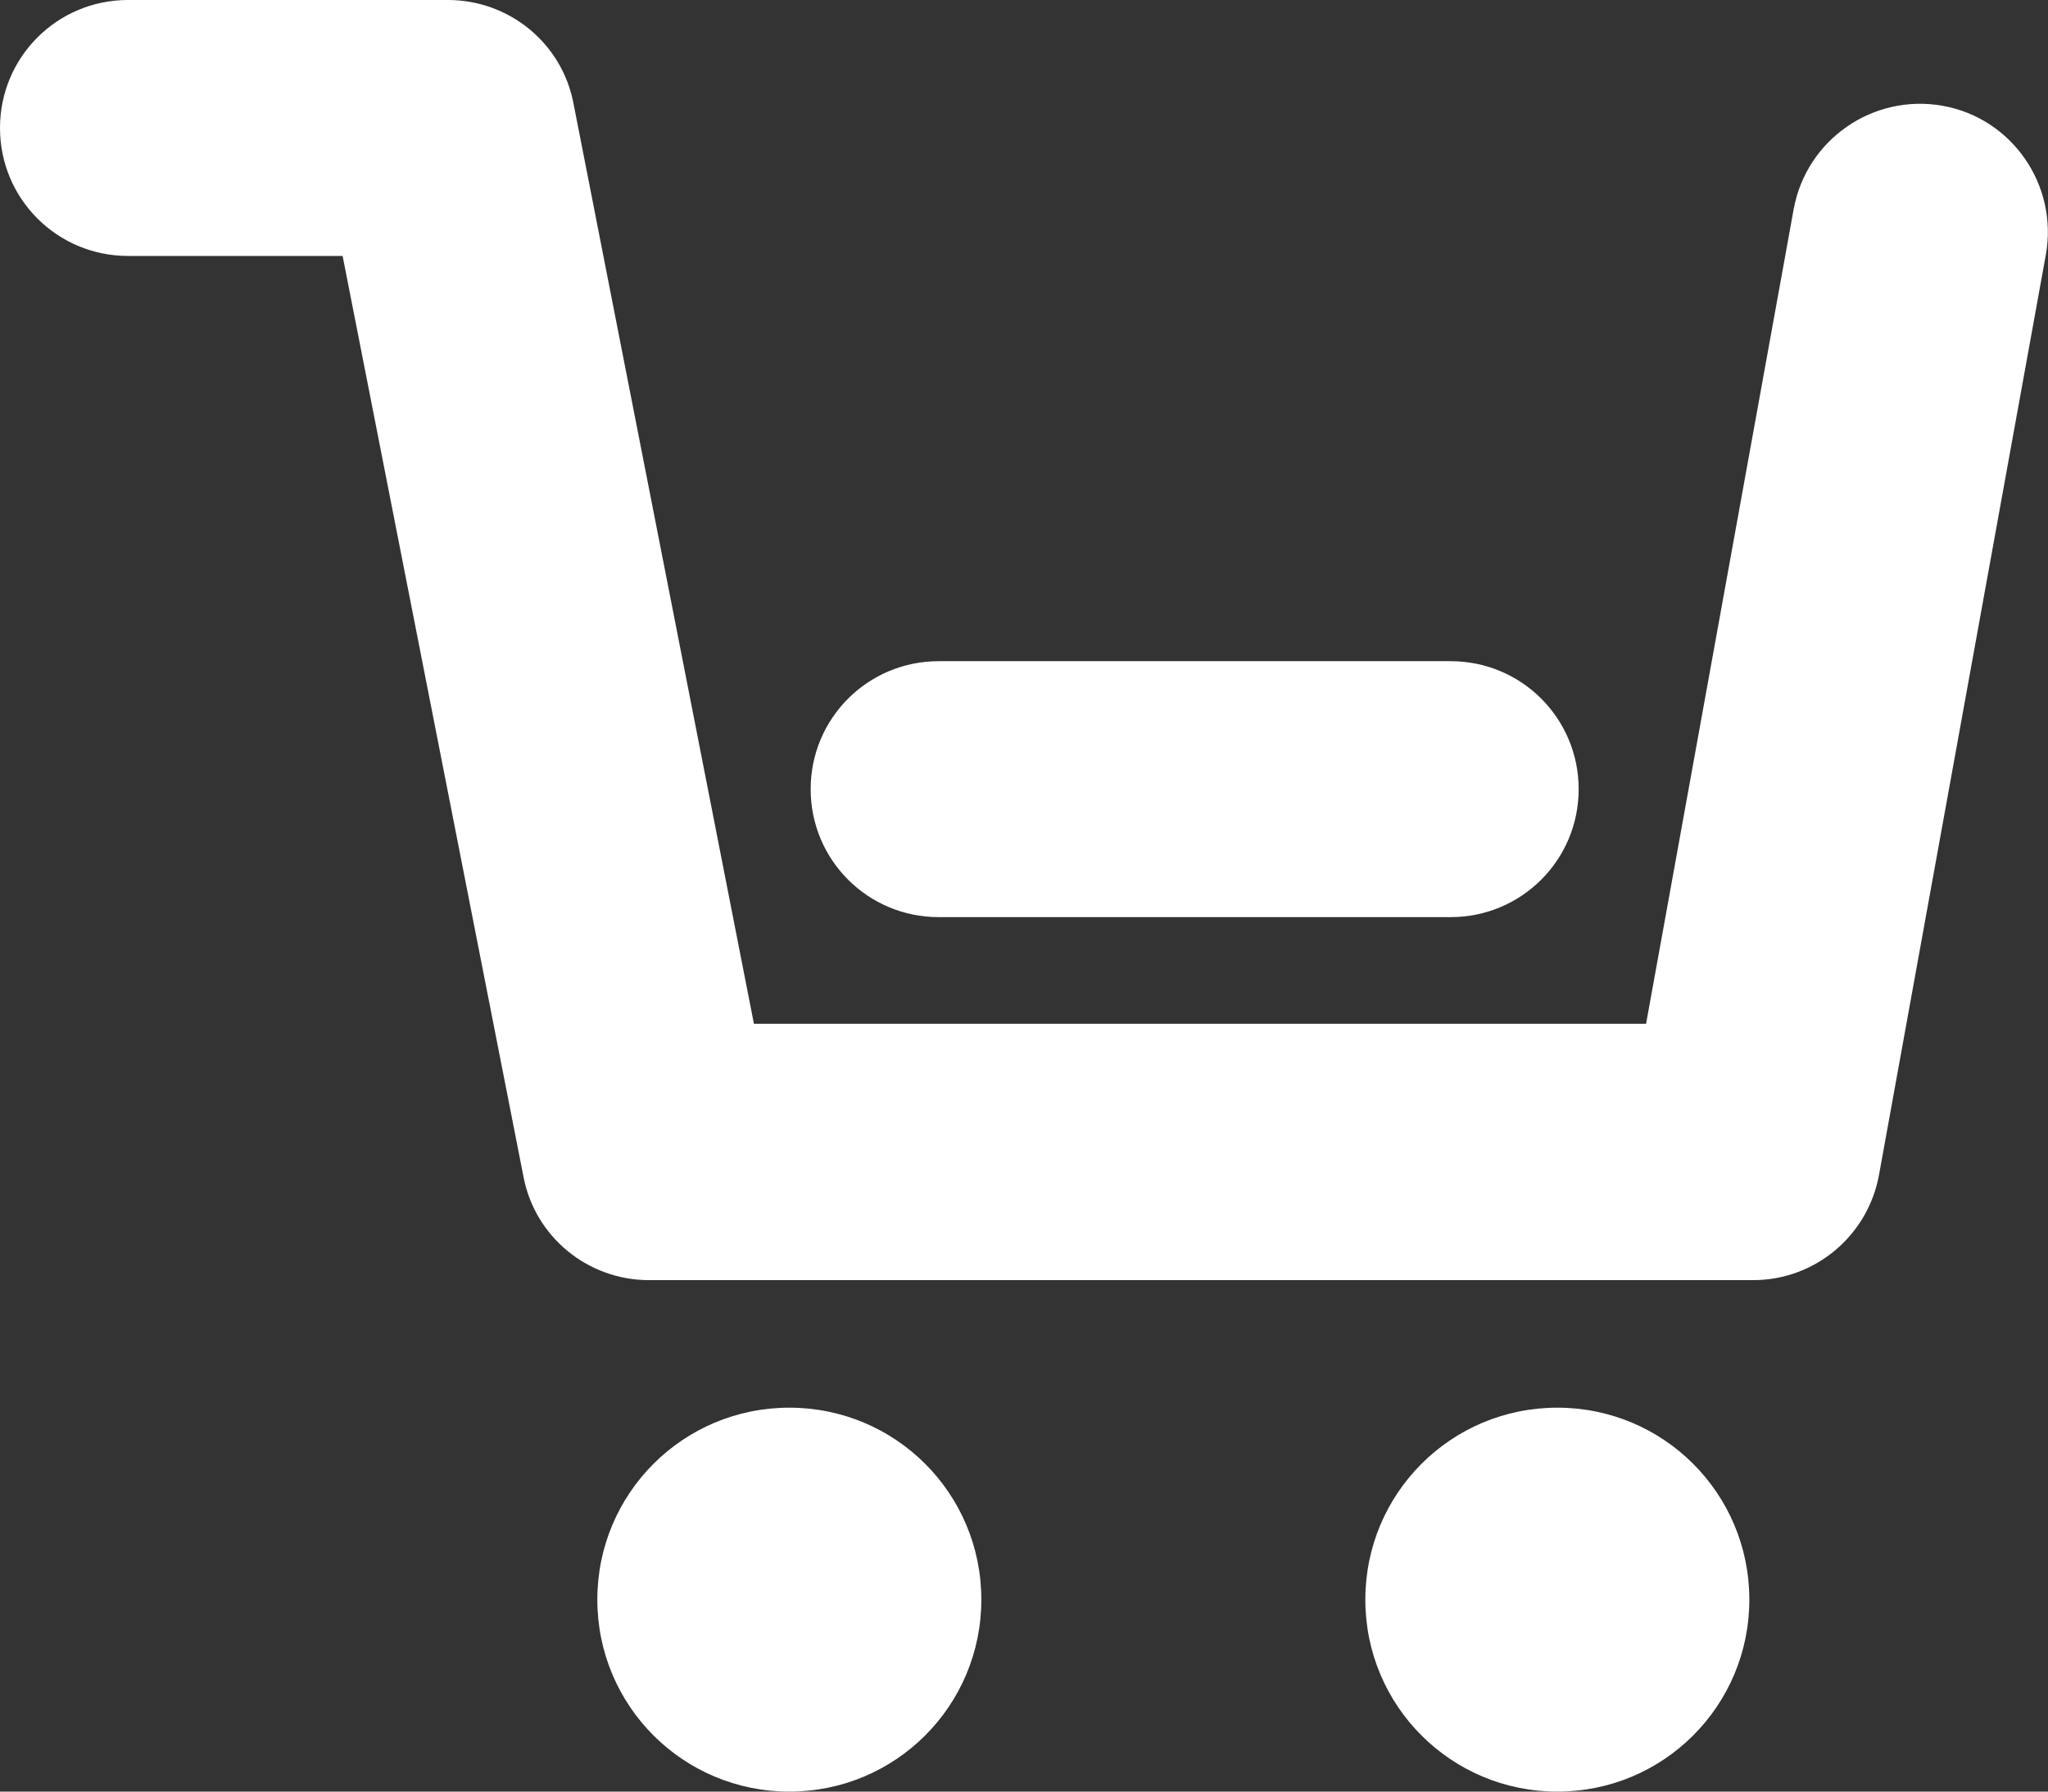 <?xml version="1.0" encoding="UTF-8"?>
<svg xmlns="http://www.w3.org/2000/svg" viewBox="0 0 48 42">
  <rect x="0" y="0" width="48" height="42" fill="#333333" stroke="none"/>
  <defs>
    <style>
      .cls-1 {
        fill: #fff;
        stroke-width: 0px;
      }
    </style>
  </defs>
  <g id="Laag_1" data-name="Laag 1" focusable="false">
    <path class="cls-1" d="m23,37.5c0,2.49-2.01,4.5-4.5,4.5s-4.5-2.01-4.5-4.5,2.01-4.5,4.5-4.5,4.5,2.01,4.5,4.5Zm18,0c0,2.49-2.01,4.5-4.5,4.5s-4.5-2.01-4.5-4.5,2.01-4.5,4.5-4.5,4.5,2.01,4.5,4.5Z"/>
    <path class="cls-1" d="m19,18.5c0-1.66,1.34-3,3-3h12c1.66,0,3,1.34,3,3s-1.34,3-3,3h-12c-1.66,0-3-1.34-3-3Z"/>
    <path class="cls-1" d="m0,3C0,1.34,1.34,0,3,0h7.5c1.43,0,2.67,1.01,2.94,2.42l4.23,21.58h20.91l3.46-19.1c.3-1.63,1.86-2.71,3.49-2.42s2.71,1.86,2.42,3.49l-3.91,21.57c-.26,1.43-1.5,2.47-2.95,2.47H15.21c-1.43,0-2.67-1.01-2.94-2.42L8.03,6H3c-1.66,0-3-1.34-3-3Z"/>
  </g>
</svg>